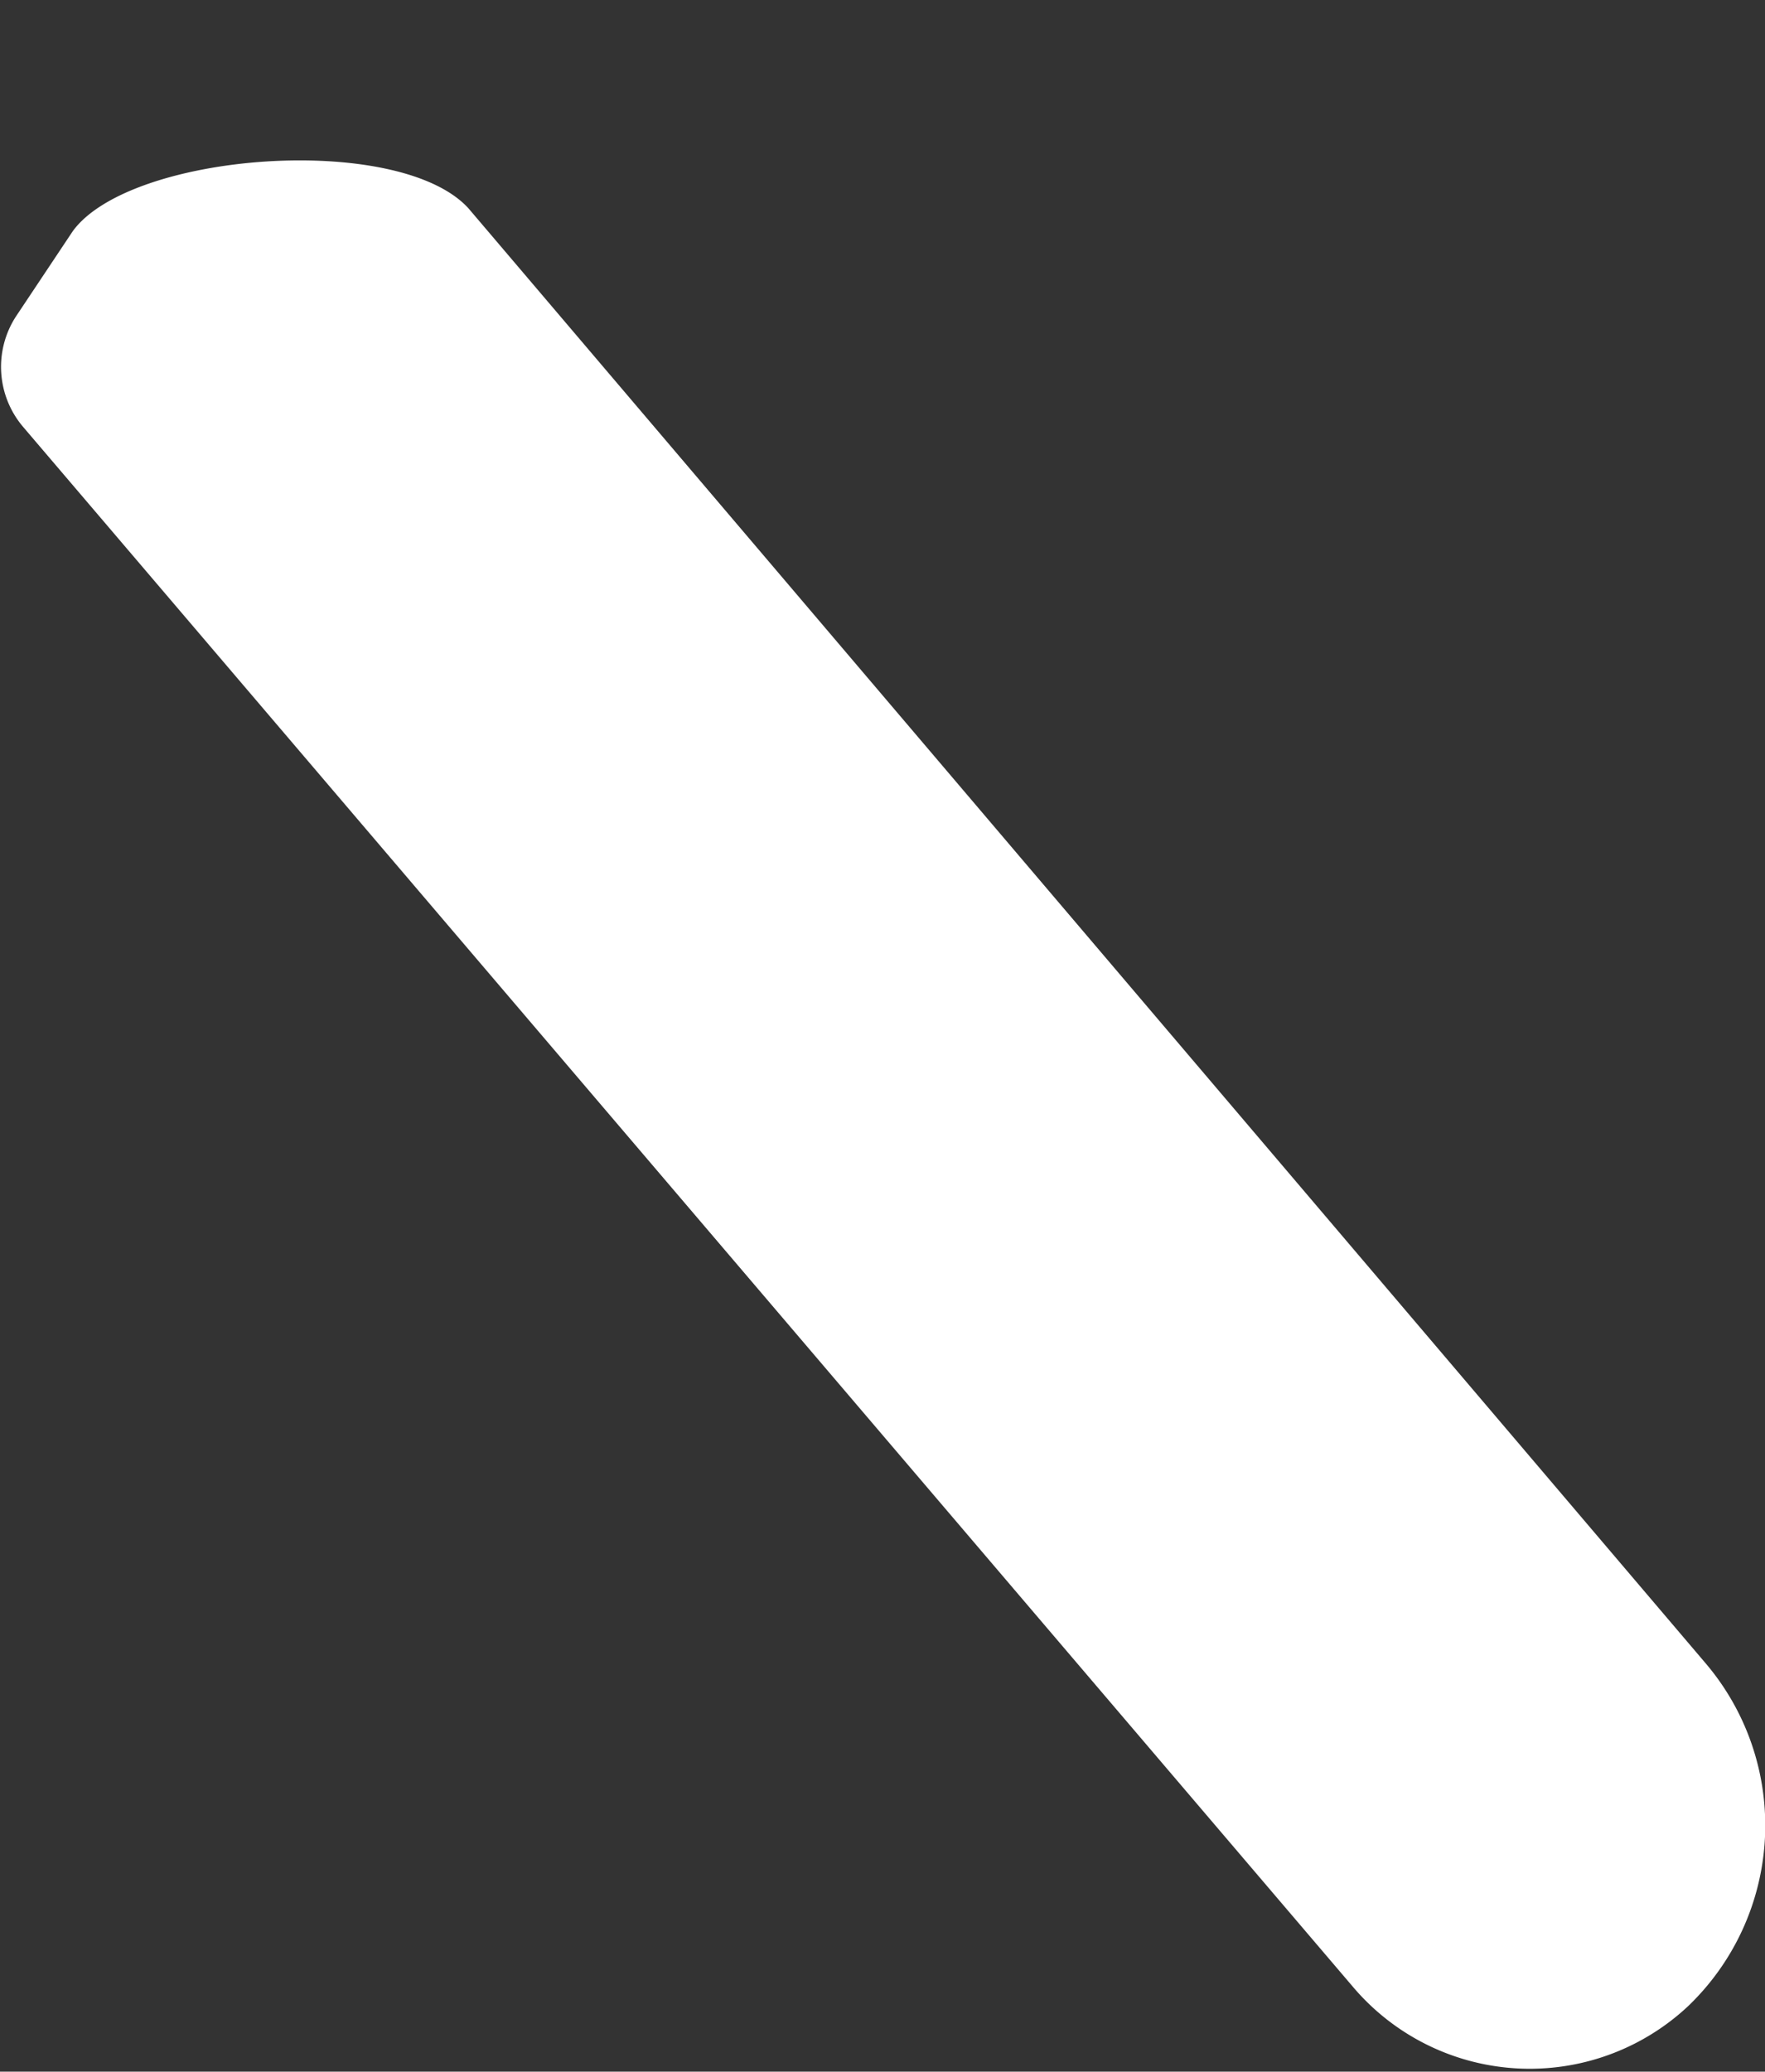 <svg id="Layer_1" data-name="Layer 1" xmlns="http://www.w3.org/2000/svg" viewBox="0 0 22.31 26.17"><rect x="0" y="0" width="22.31" height="26.17" fill="#333333" stroke="none"/><defs><style>.cls-1{fill:#fff;fill-rule:evenodd;}</style></defs><path class="cls-1" d="M.92,2.92c.73-1,4.12-1.25,5-.29L21.55,21a3.16,3.16,0,0,1-.22,4.35,2.93,2.93,0,0,1-4.21-.23L.29,5.39A1.17,1.17,0,0,1,.2,4Z"/></svg>